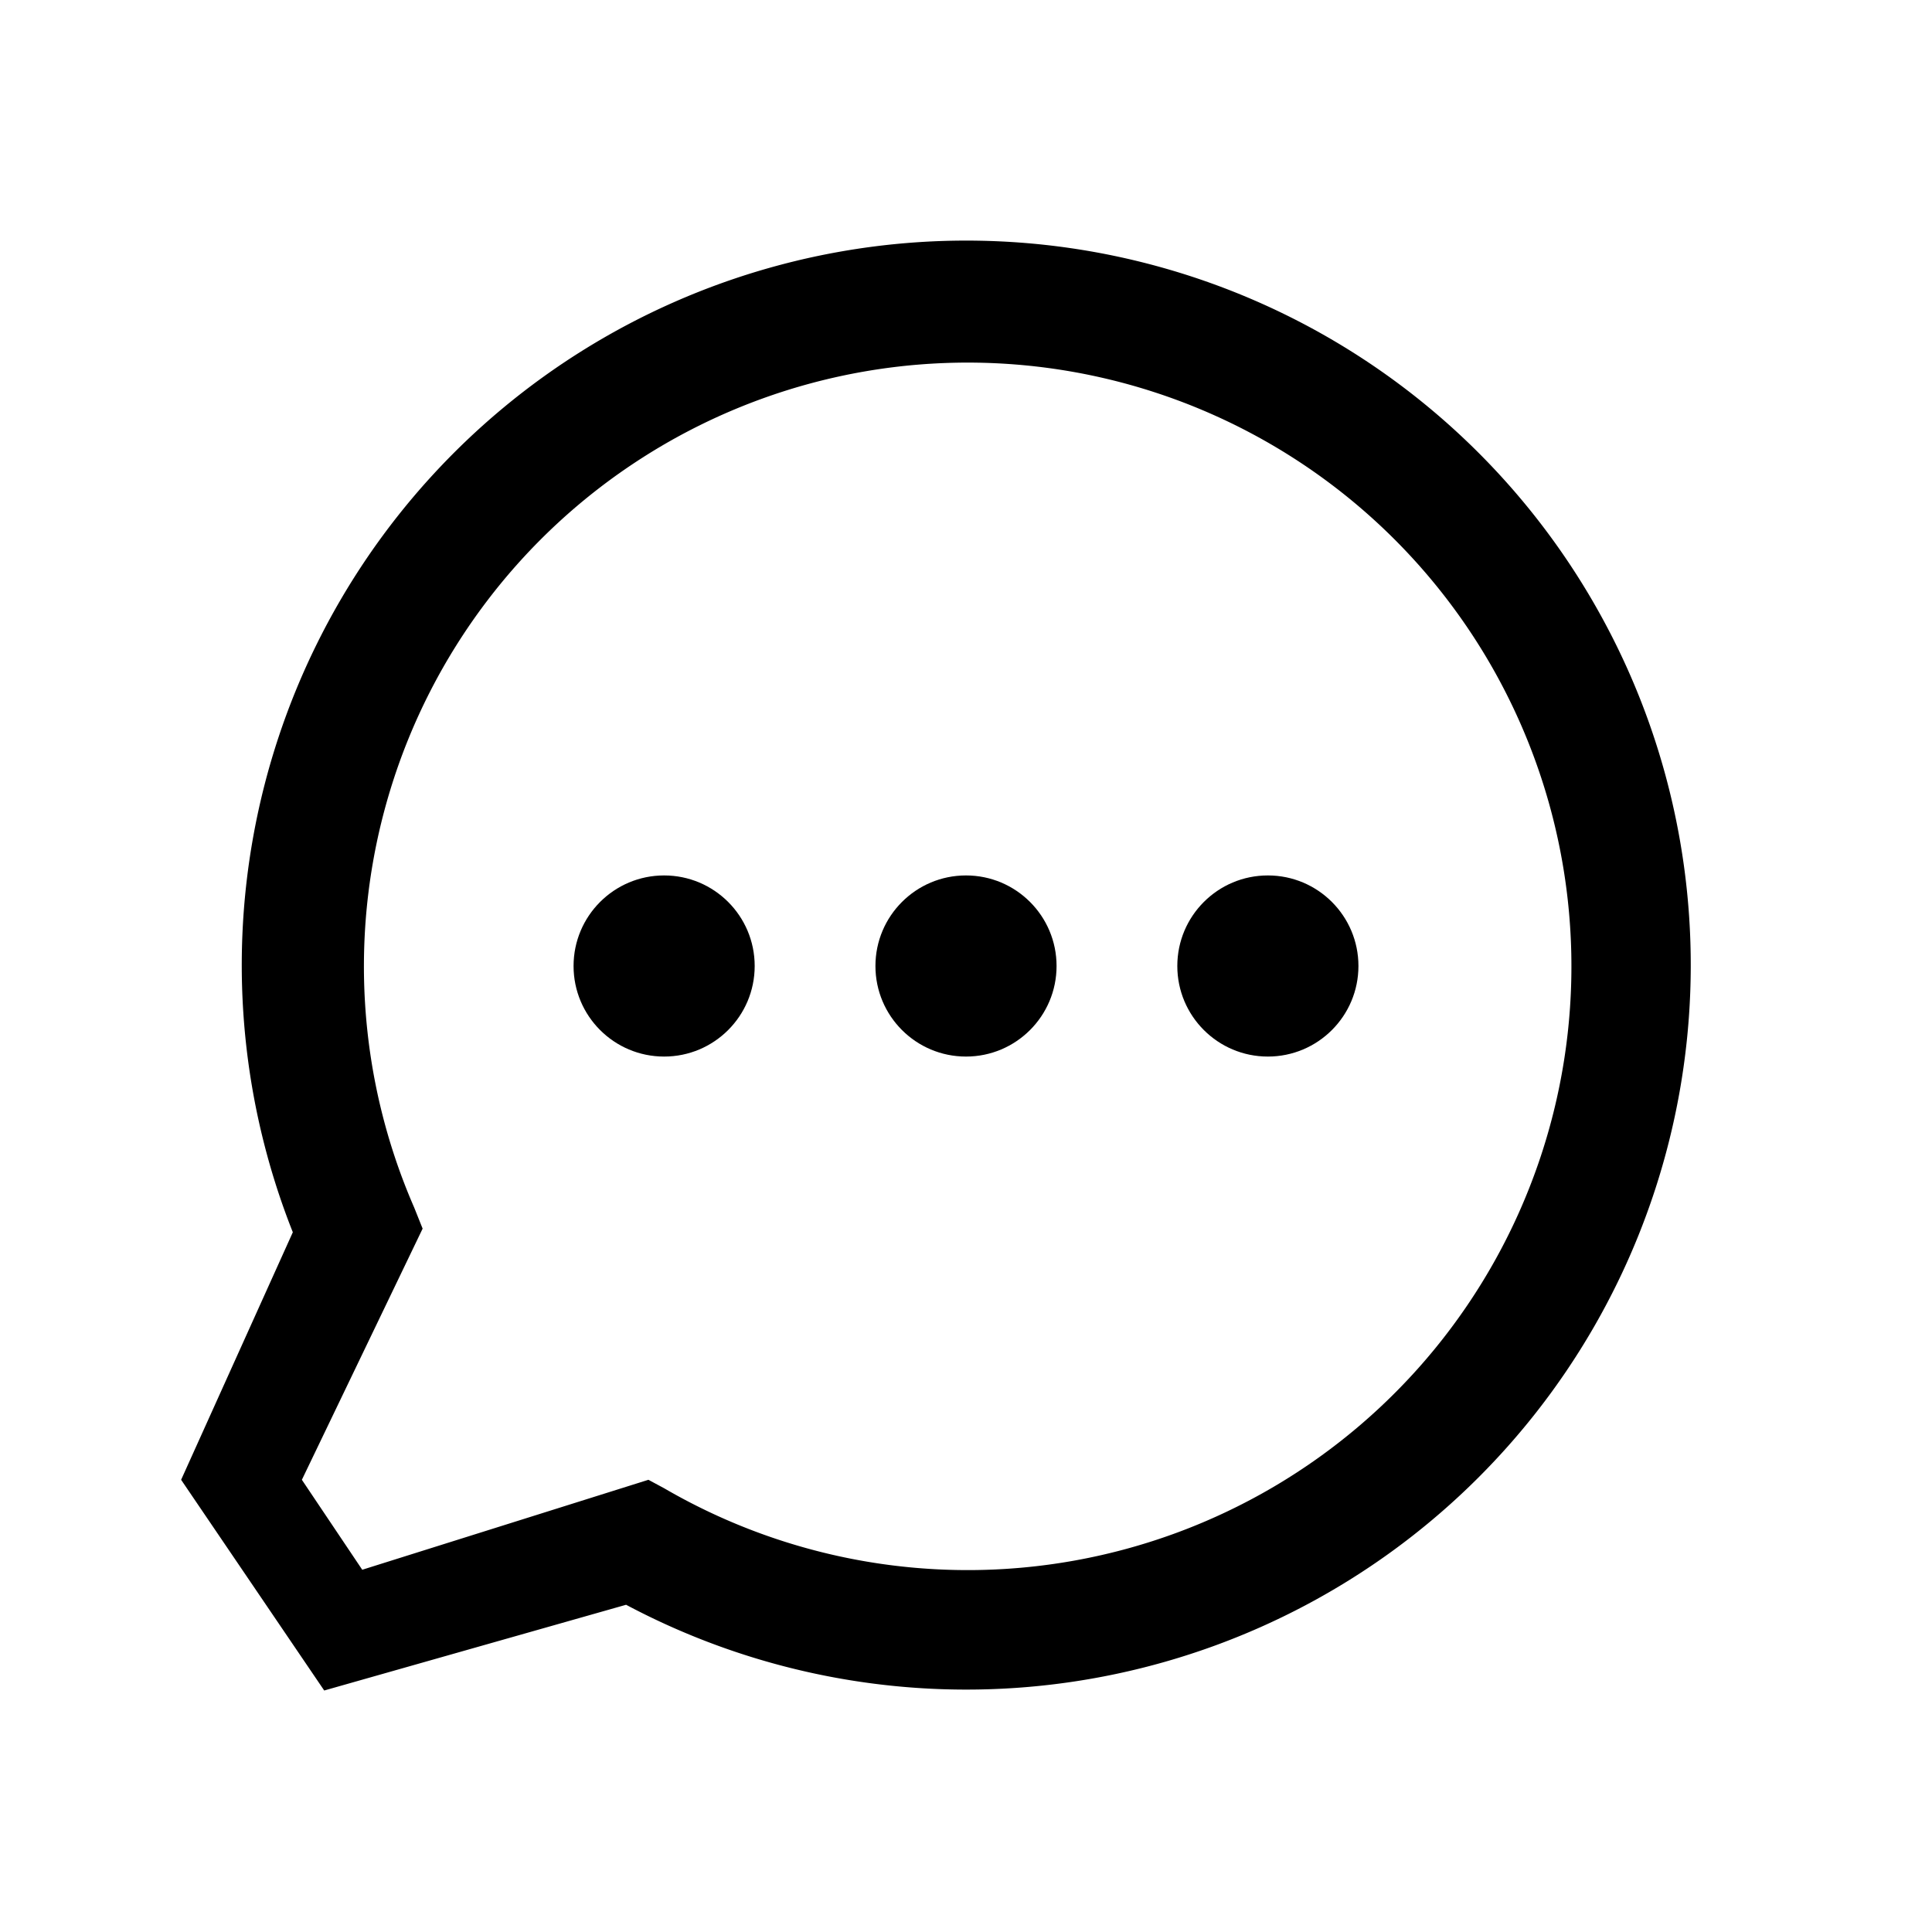<svg xmlns="http://www.w3.org/2000/svg" viewBox="0 0 32 32"><path d="m5.37 28 5-1.42a12 12 0 1 0-5.52-6.17L3 24.51Zm1.49-8A10 10 0 1 1 11 24.65l-.26-.14L6 26l-1-1.49 2-4.16Z"/><circle cx="21" cy="16" r="1.5"/><circle cx="16" cy="16" r="1.5"/><circle cx="11" cy="16" r="1.5"/></svg>